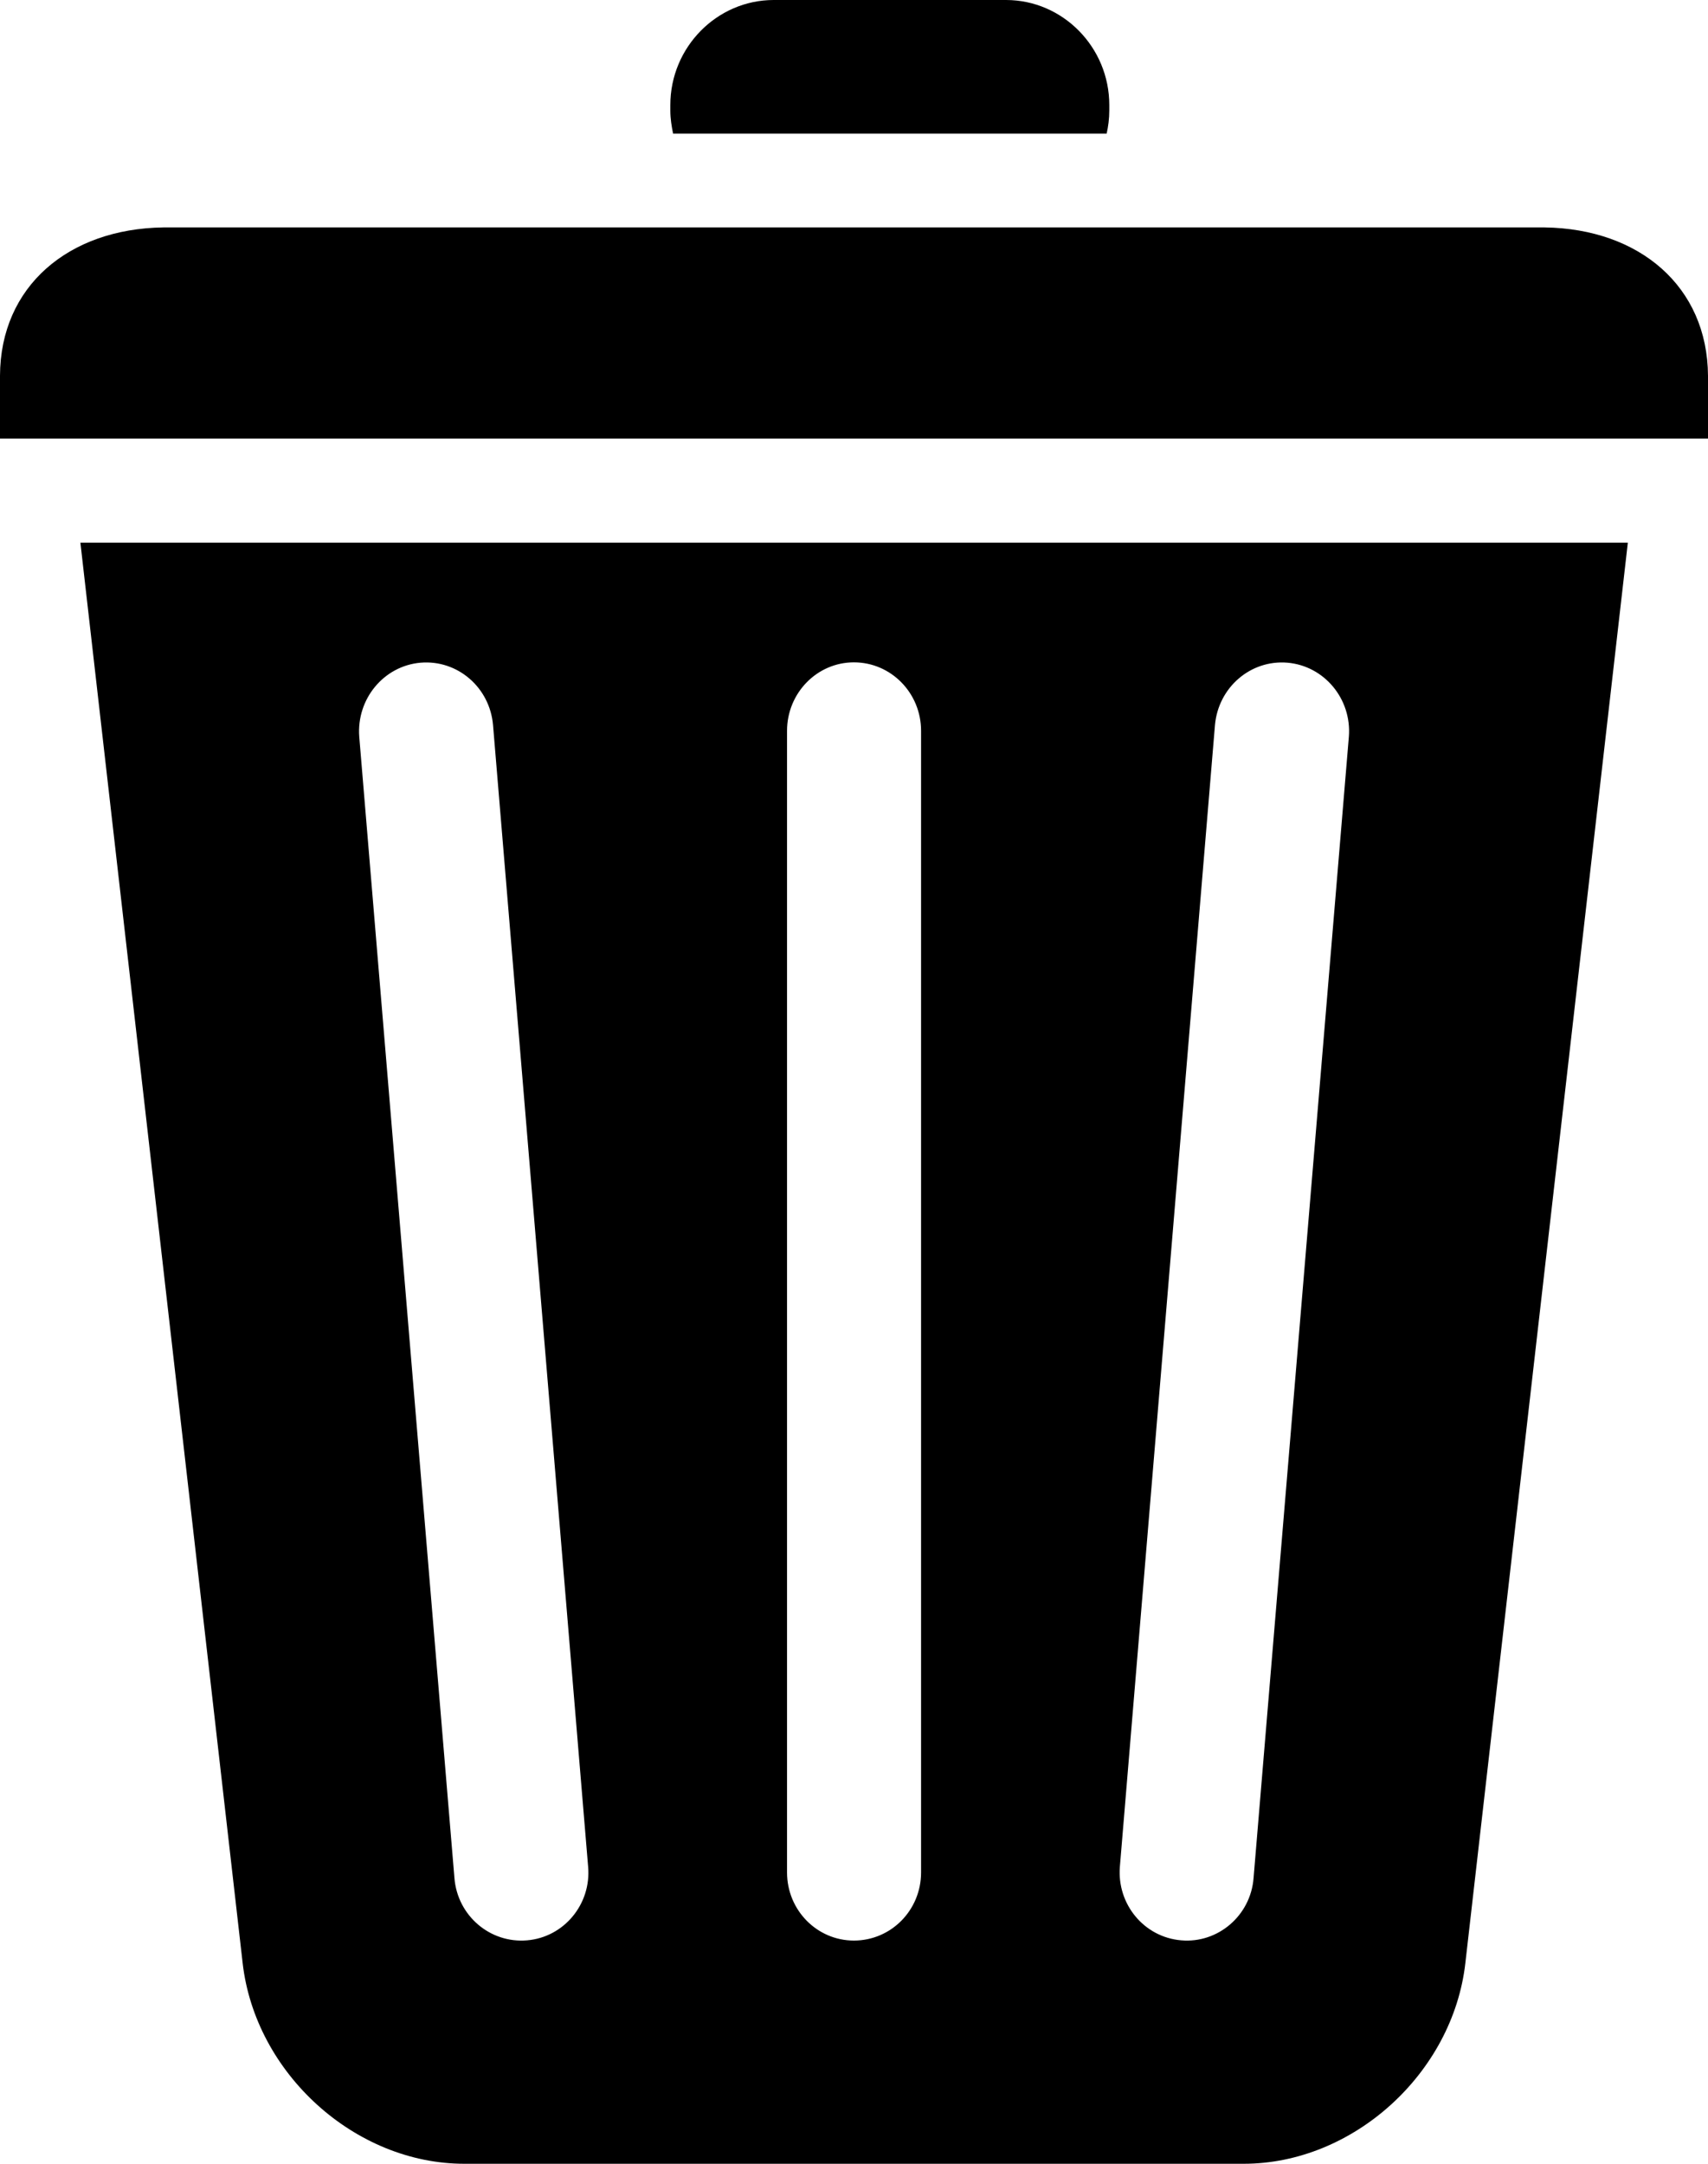 <svg width="15" height="19" viewBox="0 0 15 19" fill="none" xmlns="http://www.w3.org/2000/svg">
<path d="M2.131 17.238C2.242 18.206 3.117 19 4.077 19H10.923C11.883 19 12.759 18.206 12.869 17.238L14.296 4.765H0.706L2.131 17.238ZM10.67 6.368C10.699 6.036 10.983 5.792 11.306 5.819C11.631 5.847 11.872 6.138 11.846 6.469L11.009 16.492C10.983 16.822 10.695 17.066 10.374 17.038C10.048 17.011 9.808 16.721 9.835 16.391L10.67 6.368ZM6.912 6.417C6.912 6.086 7.175 5.816 7.499 5.816C7.826 5.816 8.089 6.086 8.089 6.417V16.442C8.089 16.773 7.826 17.04 7.499 17.04C7.175 17.04 6.912 16.773 6.912 16.442V6.417ZM3.694 5.819C4.018 5.792 4.302 6.036 4.33 6.368L5.165 16.391C5.194 16.721 4.952 17.011 4.629 17.038C4.304 17.066 4.018 16.822 3.991 16.492L3.155 6.469C3.13 6.138 3.37 5.847 3.694 5.819Z" fill="black"/>
<path d="M9.719 1.173C9.733 1.109 9.742 1.042 9.742 0.971V0.922C9.742 0.415 9.334 0 8.835 0H6.795C6.296 0 5.887 0.415 5.887 0.922V0.971C5.887 1.042 5.898 1.108 5.911 1.173H9.719V1.173Z" fill="black"/>
<path d="M13.567 1.997H1.433C0.601 2.009 0.003 2.515 0 3.299V3.851H15V3.299C14.995 2.515 14.397 2.009 13.567 1.997Z" fill="black"/>
</svg>
